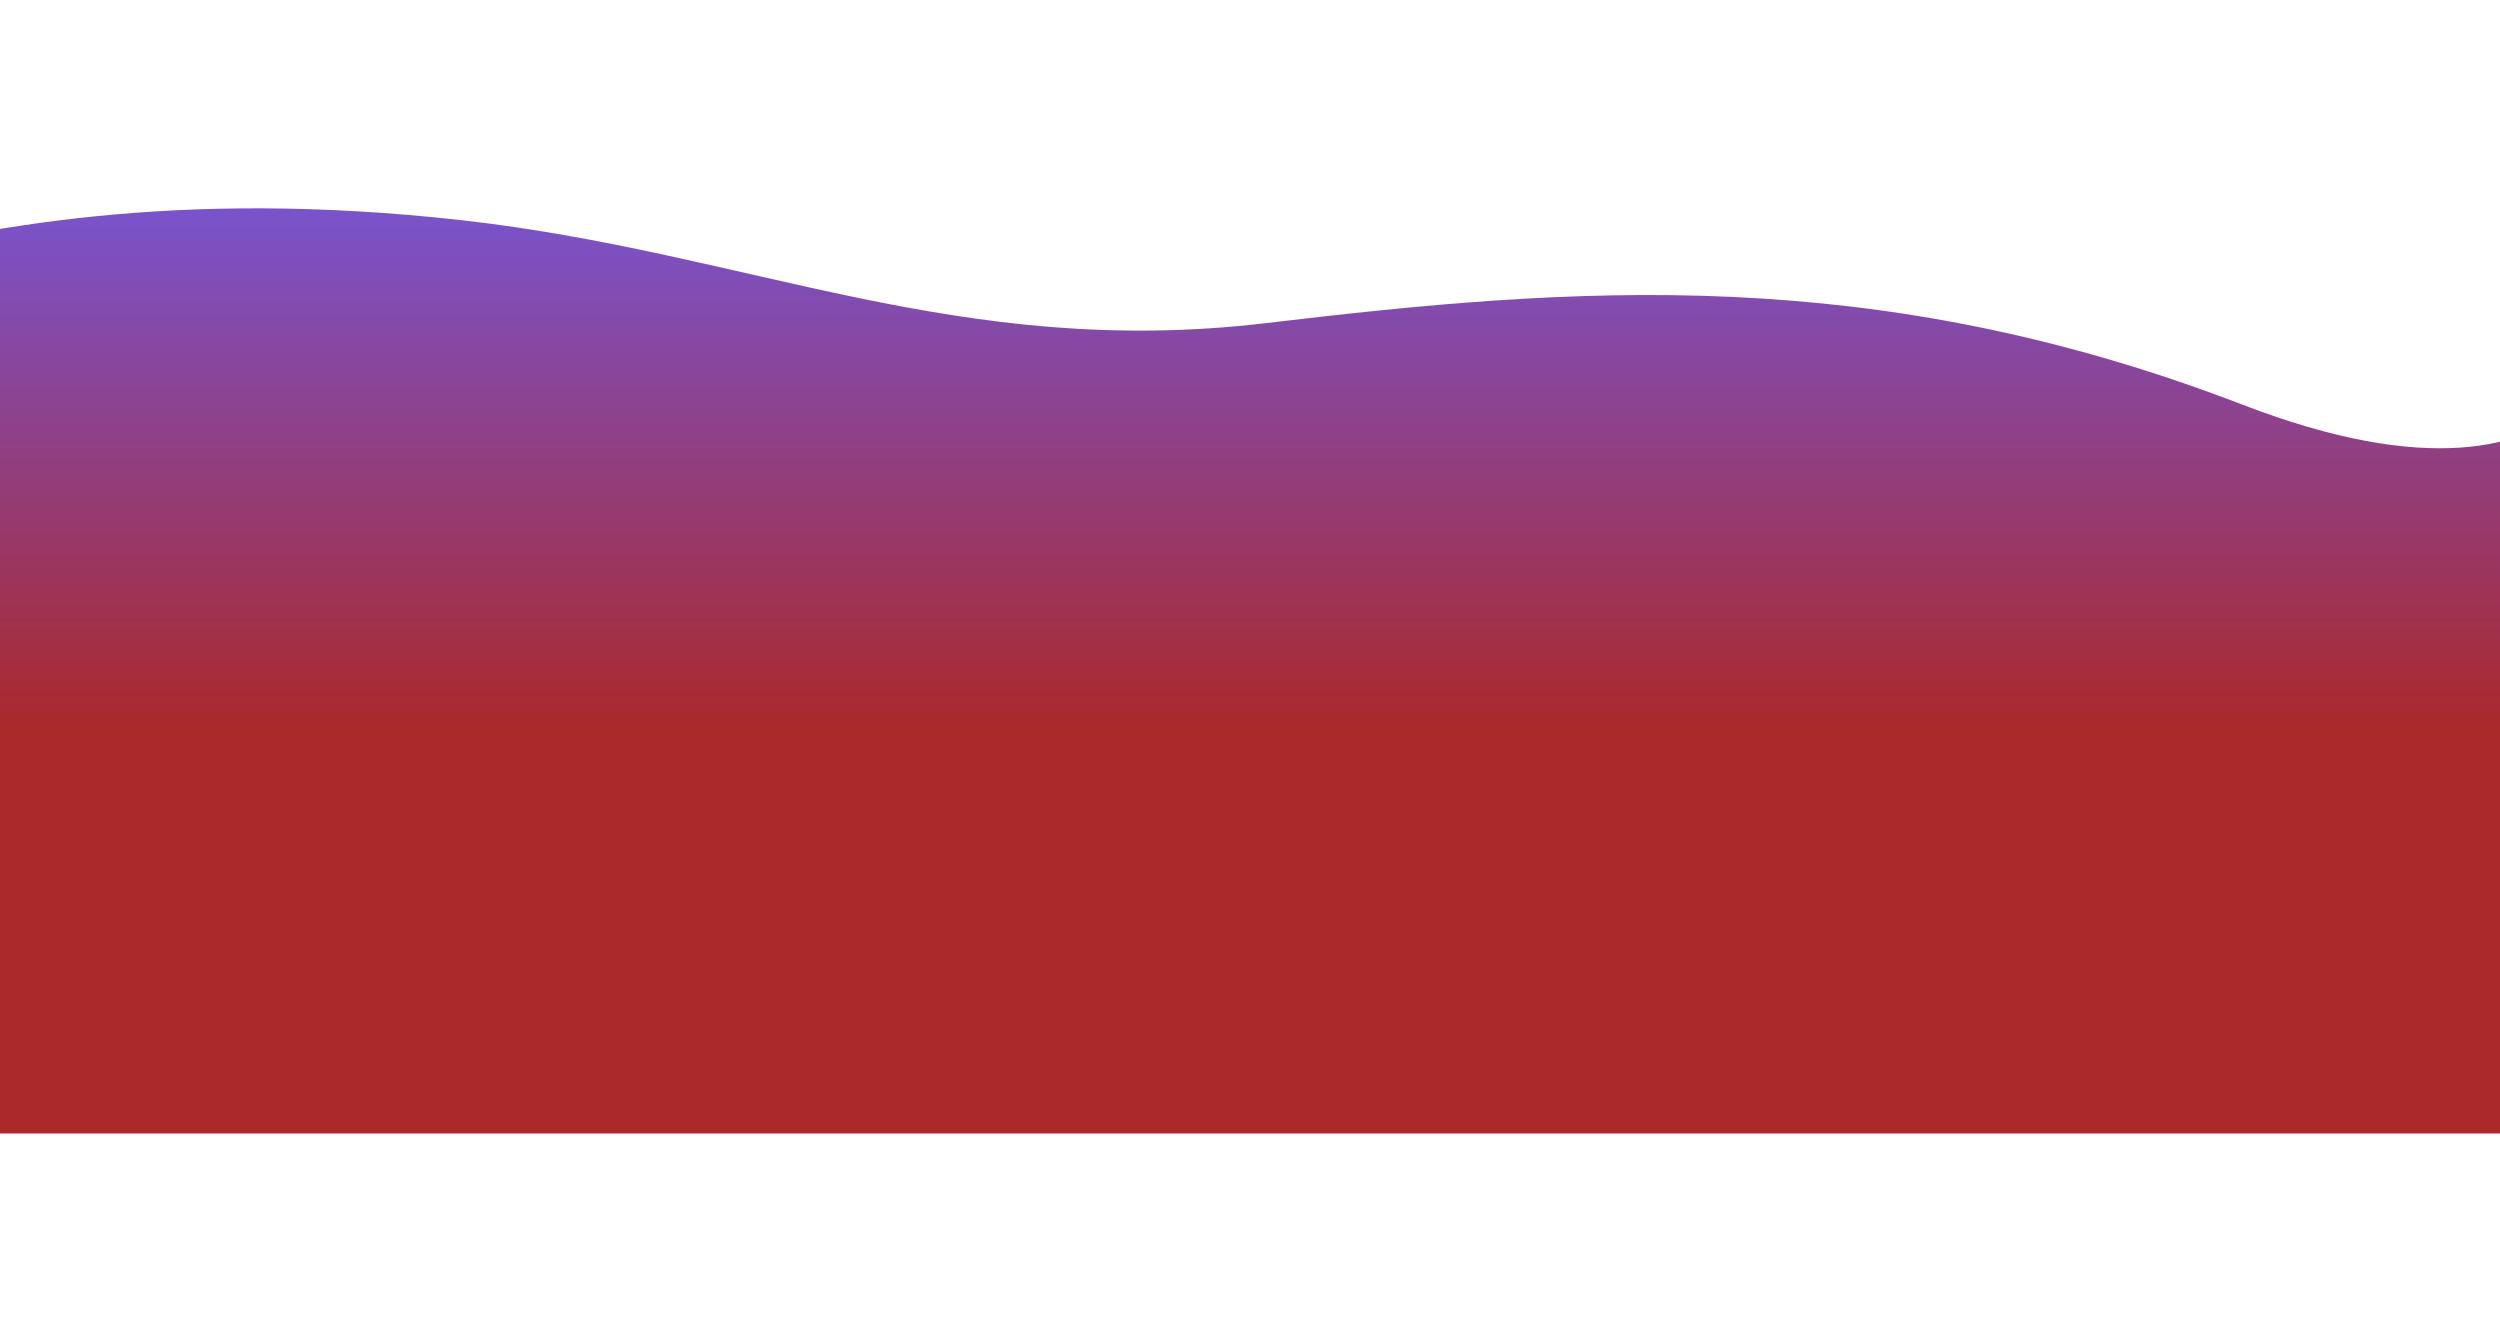 <svg width="1440" height="773" viewBox="0 0 1440 773" fill="none" xmlns="http://www.w3.org/2000/svg">
<path d="M1291.86 233.158C1079.06 151.265 906.86 165.002 729.36 186.1C551.86 207.199 431.248 145.386 265.86 126.84C100.472 108.293 -11.378 131.22 -90.5 151C-90.5 238.933 -83 652.869 -83 652.869L1517.96 652.869L1517.96 169.461C1517.96 169.461 1505.05 315.201 1291.86 233.158Z" fill="url(#paint0_linear)"/>
<defs>
<linearGradient id="paint0_linear" x1="812.291" y1="94" x2="812.291" y2="422" gradientUnits="userSpaceOnUse">
<stop stop-color="#7557DA"/>
<stop offset="1" stop-color="#AB282B"/>
</linearGradient>
</defs>
</svg>
